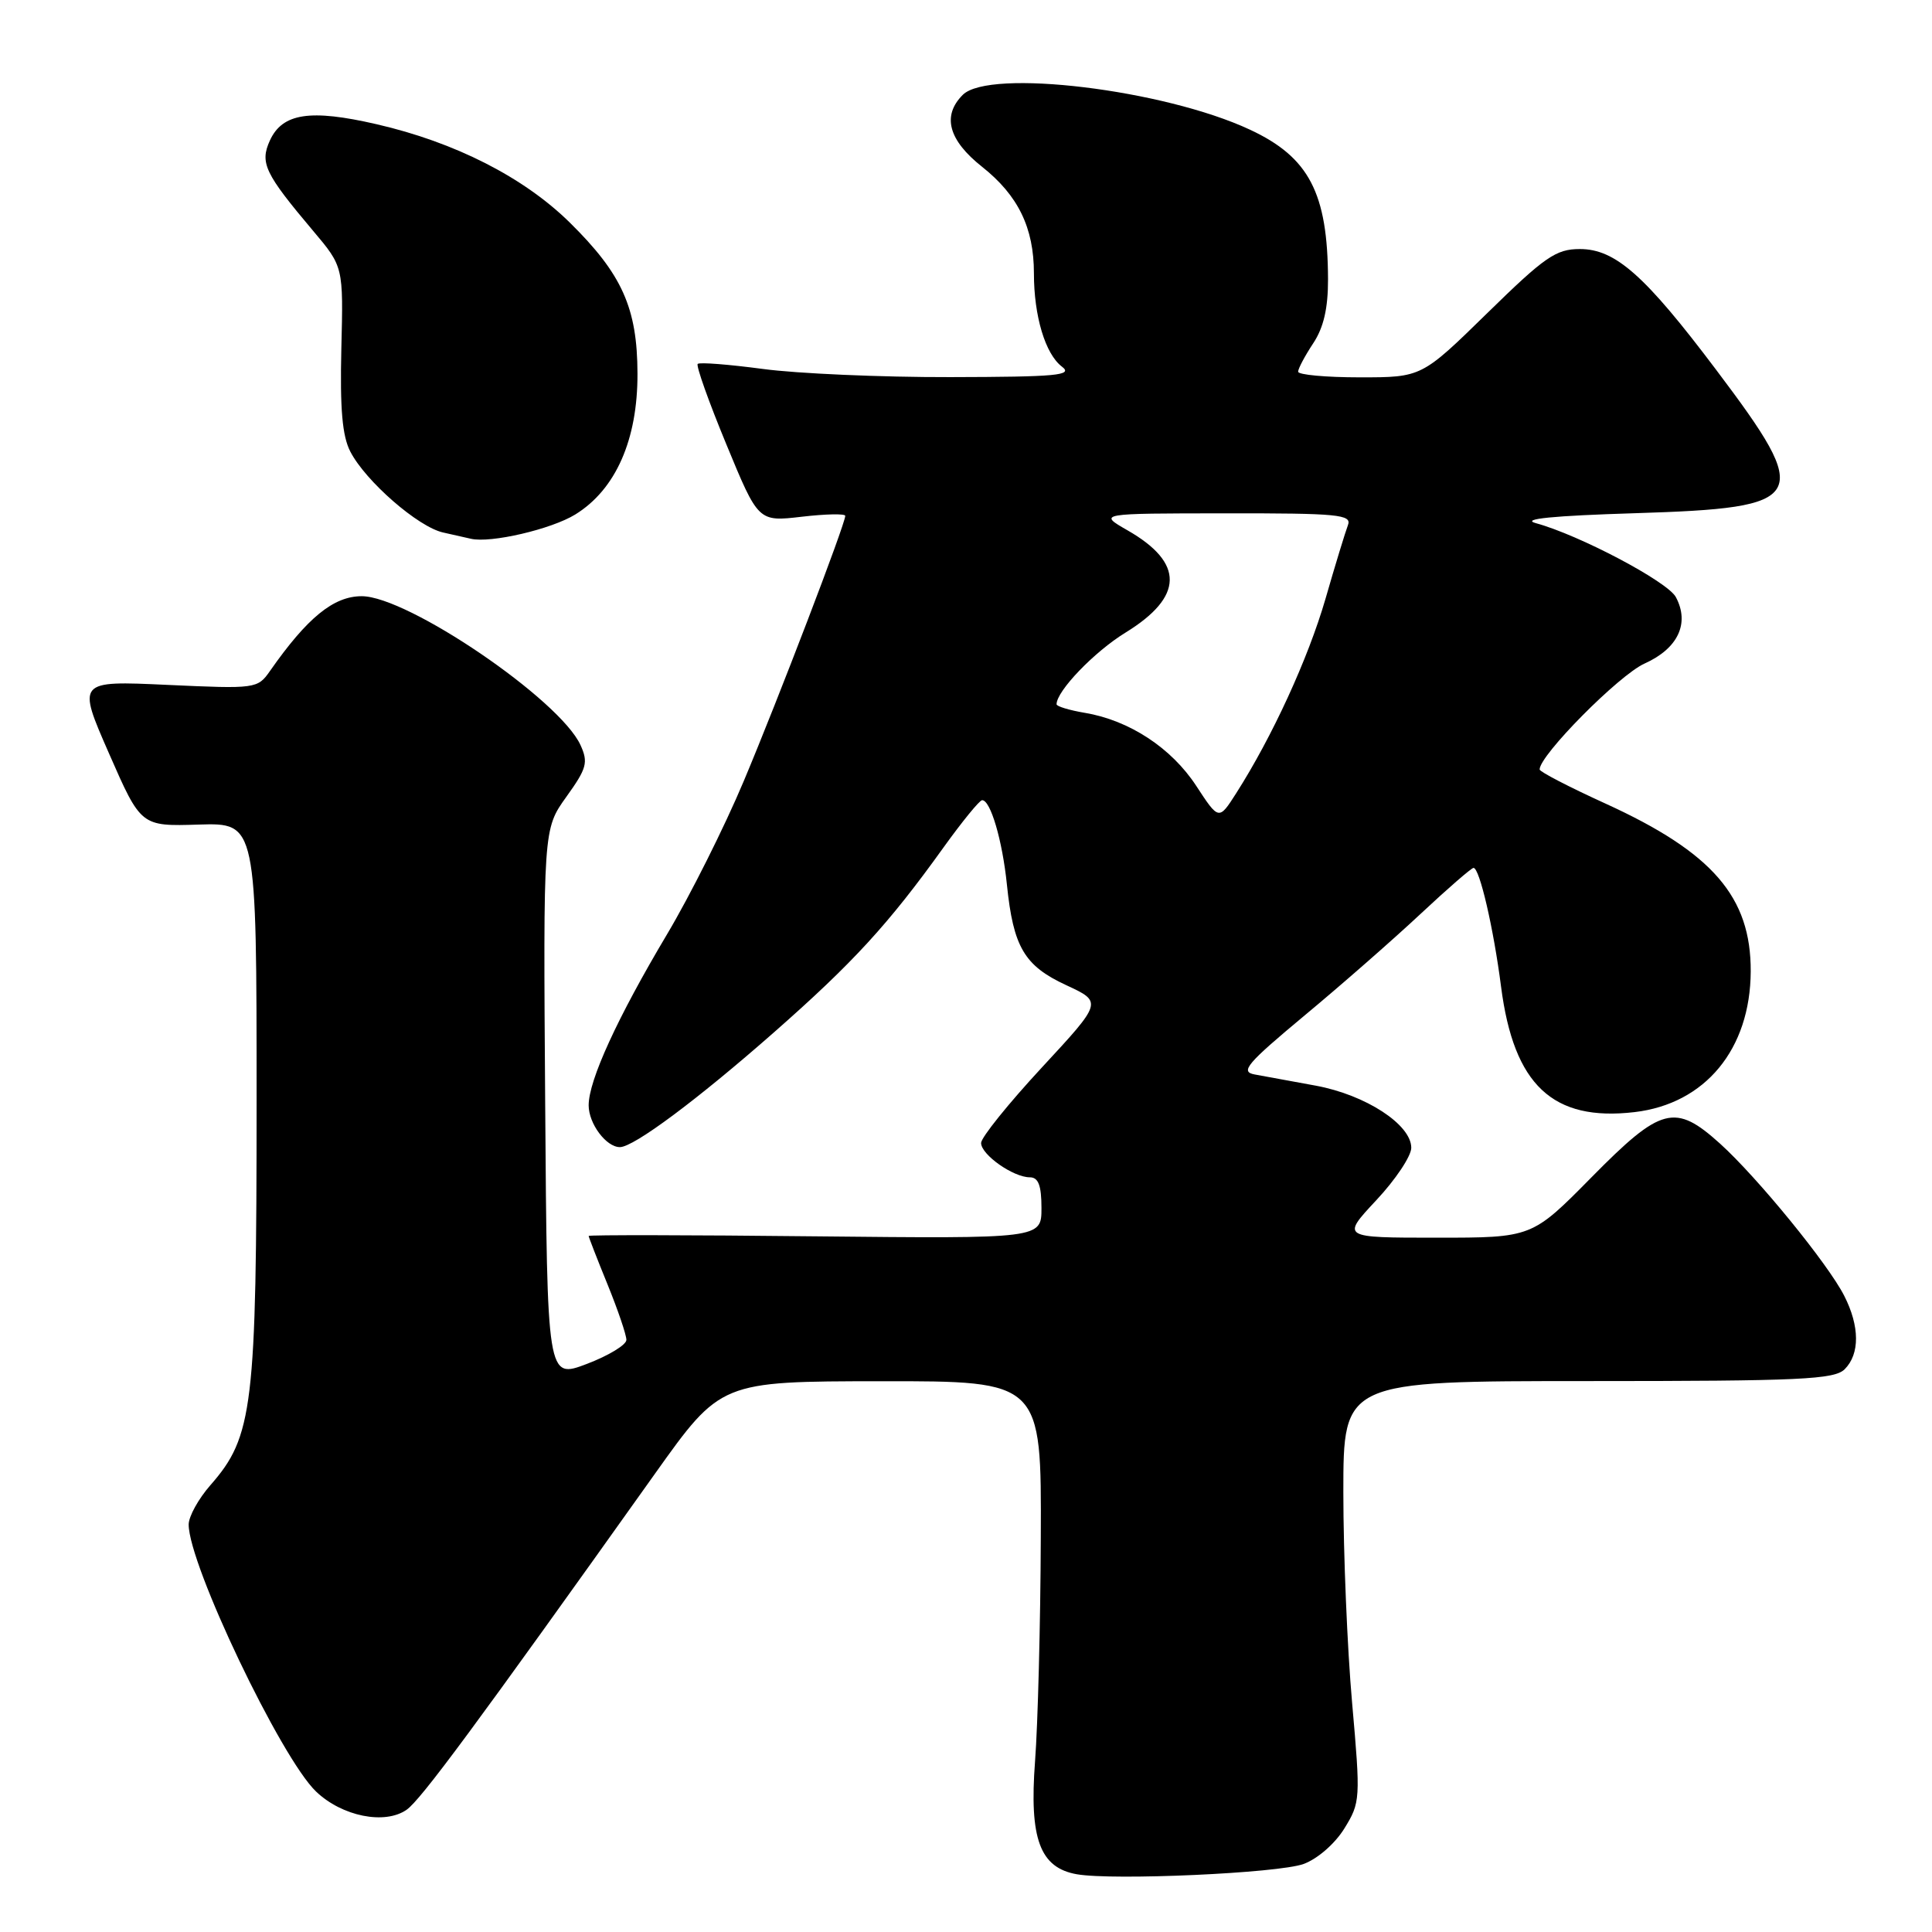 <?xml version="1.0" encoding="UTF-8" standalone="no"?>
<!DOCTYPE svg PUBLIC "-//W3C//DTD SVG 1.1//EN" "http://www.w3.org/Graphics/SVG/1.1/DTD/svg11.dtd" >
<svg xmlns="http://www.w3.org/2000/svg" xmlns:xlink="http://www.w3.org/1999/xlink" version="1.1" viewBox="0 0 256 256">
 <g >
 <path fill="currentColor"
d=" M 172.72 246.99 C 174.57 246.32 176.88 244.31 178.13 242.29 C 180.26 238.84 180.29 238.41 179.16 225.62 C 178.52 218.41 178.00 205.86 178.00 197.75 C 178.00 183.00 178.00 183.00 210.43 183.00 C 238.58 183.00 243.06 182.79 244.43 181.43 C 246.45 179.41 246.43 175.74 244.37 171.70 C 242.23 167.48 232.87 156.02 227.93 151.55 C 221.95 146.15 220.12 146.63 210.88 156.00 C 202.99 164.00 202.99 164.00 190.36 164.00 C 177.73 164.00 177.73 164.00 182.36 159.04 C 184.91 156.32 187.00 153.19 187.00 152.09 C 187.00 149.01 180.96 145.08 174.37 143.86 C 171.14 143.27 167.48 142.60 166.24 142.37 C 164.29 142.01 165.21 140.93 172.87 134.55 C 177.77 130.48 184.69 124.41 188.26 121.07 C 191.83 117.73 194.98 115.00 195.25 115.00 C 196.05 115.00 197.90 122.97 198.90 130.75 C 200.58 143.78 205.75 148.63 216.59 147.36 C 225.96 146.26 231.93 139.02 231.98 128.72 C 232.02 118.85 226.93 112.96 212.76 106.49 C 207.95 104.30 204.01 102.26 204.01 101.96 C 203.98 100.09 214.52 89.45 217.90 87.93 C 222.34 85.94 223.92 82.60 222.06 79.12 C 220.97 77.07 209.25 70.88 203.50 69.32 C 201.47 68.76 205.74 68.34 216.72 68.00 C 239.66 67.29 240.31 66.13 227.39 48.99 C 217.96 36.47 214.04 33.00 209.34 33.00 C 206.17 33.00 204.70 34.02 197.06 41.50 C 188.37 50.00 188.37 50.00 180.18 50.00 C 175.68 50.00 172.00 49.66 172.01 49.25 C 172.01 48.84 172.91 47.15 174.00 45.50 C 175.39 43.41 175.98 40.84 175.97 37.00 C 175.93 25.58 173.46 20.83 165.62 17.18 C 154.24 11.86 131.08 9.06 127.57 12.57 C 124.80 15.34 125.67 18.57 130.13 22.10 C 134.91 25.89 137.00 30.18 137.00 36.22 C 137.00 41.90 138.51 46.91 140.71 48.58 C 142.24 49.74 140.09 49.94 125.91 49.97 C 116.78 49.99 105.62 49.50 101.10 48.89 C 96.58 48.29 92.69 47.98 92.45 48.22 C 92.21 48.46 93.92 53.26 96.25 58.89 C 100.48 69.14 100.48 69.14 106.24 68.47 C 109.41 68.10 112.00 68.05 112.00 68.35 C 112.00 69.43 103.12 92.64 98.55 103.50 C 96.01 109.55 91.43 118.69 88.38 123.81 C 81.80 134.86 78.00 143.15 78.00 146.46 C 78.00 148.89 80.32 152.00 82.14 152.00 C 83.97 152.00 92.39 145.73 102.50 136.84 C 113.02 127.59 117.70 122.50 125.03 112.28 C 127.49 108.86 129.78 106.05 130.13 106.03 C 131.24 105.98 132.82 111.34 133.42 117.21 C 134.27 125.50 135.73 127.97 141.28 130.54 C 146.09 132.77 146.09 132.77 138.05 141.45 C 133.62 146.23 130.00 150.73 130.00 151.45 C 130.00 153.00 134.26 156.00 136.46 156.00 C 137.59 156.00 138.00 157.08 138.00 160.07 C 138.00 164.13 138.00 164.13 108.00 163.82 C 91.50 163.64 78.00 163.62 78.00 163.77 C 78.00 163.92 79.12 166.81 80.50 170.19 C 81.88 173.58 83.00 176.88 83.00 177.54 C 83.00 178.20 80.64 179.63 77.75 180.73 C 72.50 182.72 72.50 182.72 72.24 146.29 C 71.98 109.86 71.98 109.86 75.04 105.59 C 77.75 101.82 77.97 101.03 76.92 98.73 C 74.18 92.71 54.03 79.00 47.93 79.00 C 44.20 79.00 40.72 81.84 35.78 88.90 C 34.13 91.26 33.92 91.29 22.16 90.75 C 10.22 90.20 10.22 90.20 14.45 99.85 C 18.68 109.50 18.68 109.50 26.34 109.26 C 34.00 109.03 34.00 109.03 34.00 145.83 C 34.00 186.46 33.53 190.35 27.89 196.78 C 26.30 198.59 25.00 200.94 25.00 202.01 C 25.00 207.32 37.21 232.91 41.87 237.38 C 45.31 240.68 50.99 241.82 53.88 239.80 C 55.76 238.48 62.89 228.84 86.79 195.27 C 95.50 183.04 95.50 183.04 116.75 183.02 C 138.00 183.00 138.00 183.00 137.91 203.75 C 137.87 215.16 137.52 228.49 137.15 233.37 C 136.37 243.65 137.79 247.49 142.69 248.35 C 147.55 249.19 169.35 248.21 172.72 246.99 Z  M 76.23 68.17 C 81.59 64.86 84.50 58.26 84.47 49.50 C 84.45 40.81 82.43 36.32 75.49 29.48 C 69.40 23.49 60.29 18.85 49.90 16.46 C 41.10 14.43 37.42 14.99 35.76 18.62 C 34.41 21.59 35.08 22.99 41.50 30.60 C 45.50 35.34 45.50 35.34 45.23 46.19 C 45.04 54.15 45.35 57.78 46.42 59.84 C 48.45 63.77 55.41 69.83 58.72 70.56 C 60.25 70.90 61.91 71.27 62.40 71.39 C 65.01 72.00 73.05 70.13 76.23 68.17 Z  M 158.50 104.12 C 155.22 99.11 149.65 95.45 143.77 94.46 C 141.70 94.11 140.00 93.60 140.00 93.32 C 140.00 91.56 145.00 86.36 149.14 83.82 C 156.86 79.07 156.95 74.59 149.40 70.27 C 145.50 68.03 145.50 68.03 162.36 68.02 C 177.30 68.00 179.15 68.18 178.61 69.58 C 178.28 70.44 176.93 74.84 175.63 79.36 C 173.33 87.28 168.57 97.64 163.80 105.11 C 161.50 108.71 161.50 108.71 158.50 104.12 Z "/>
</g>
</svg>